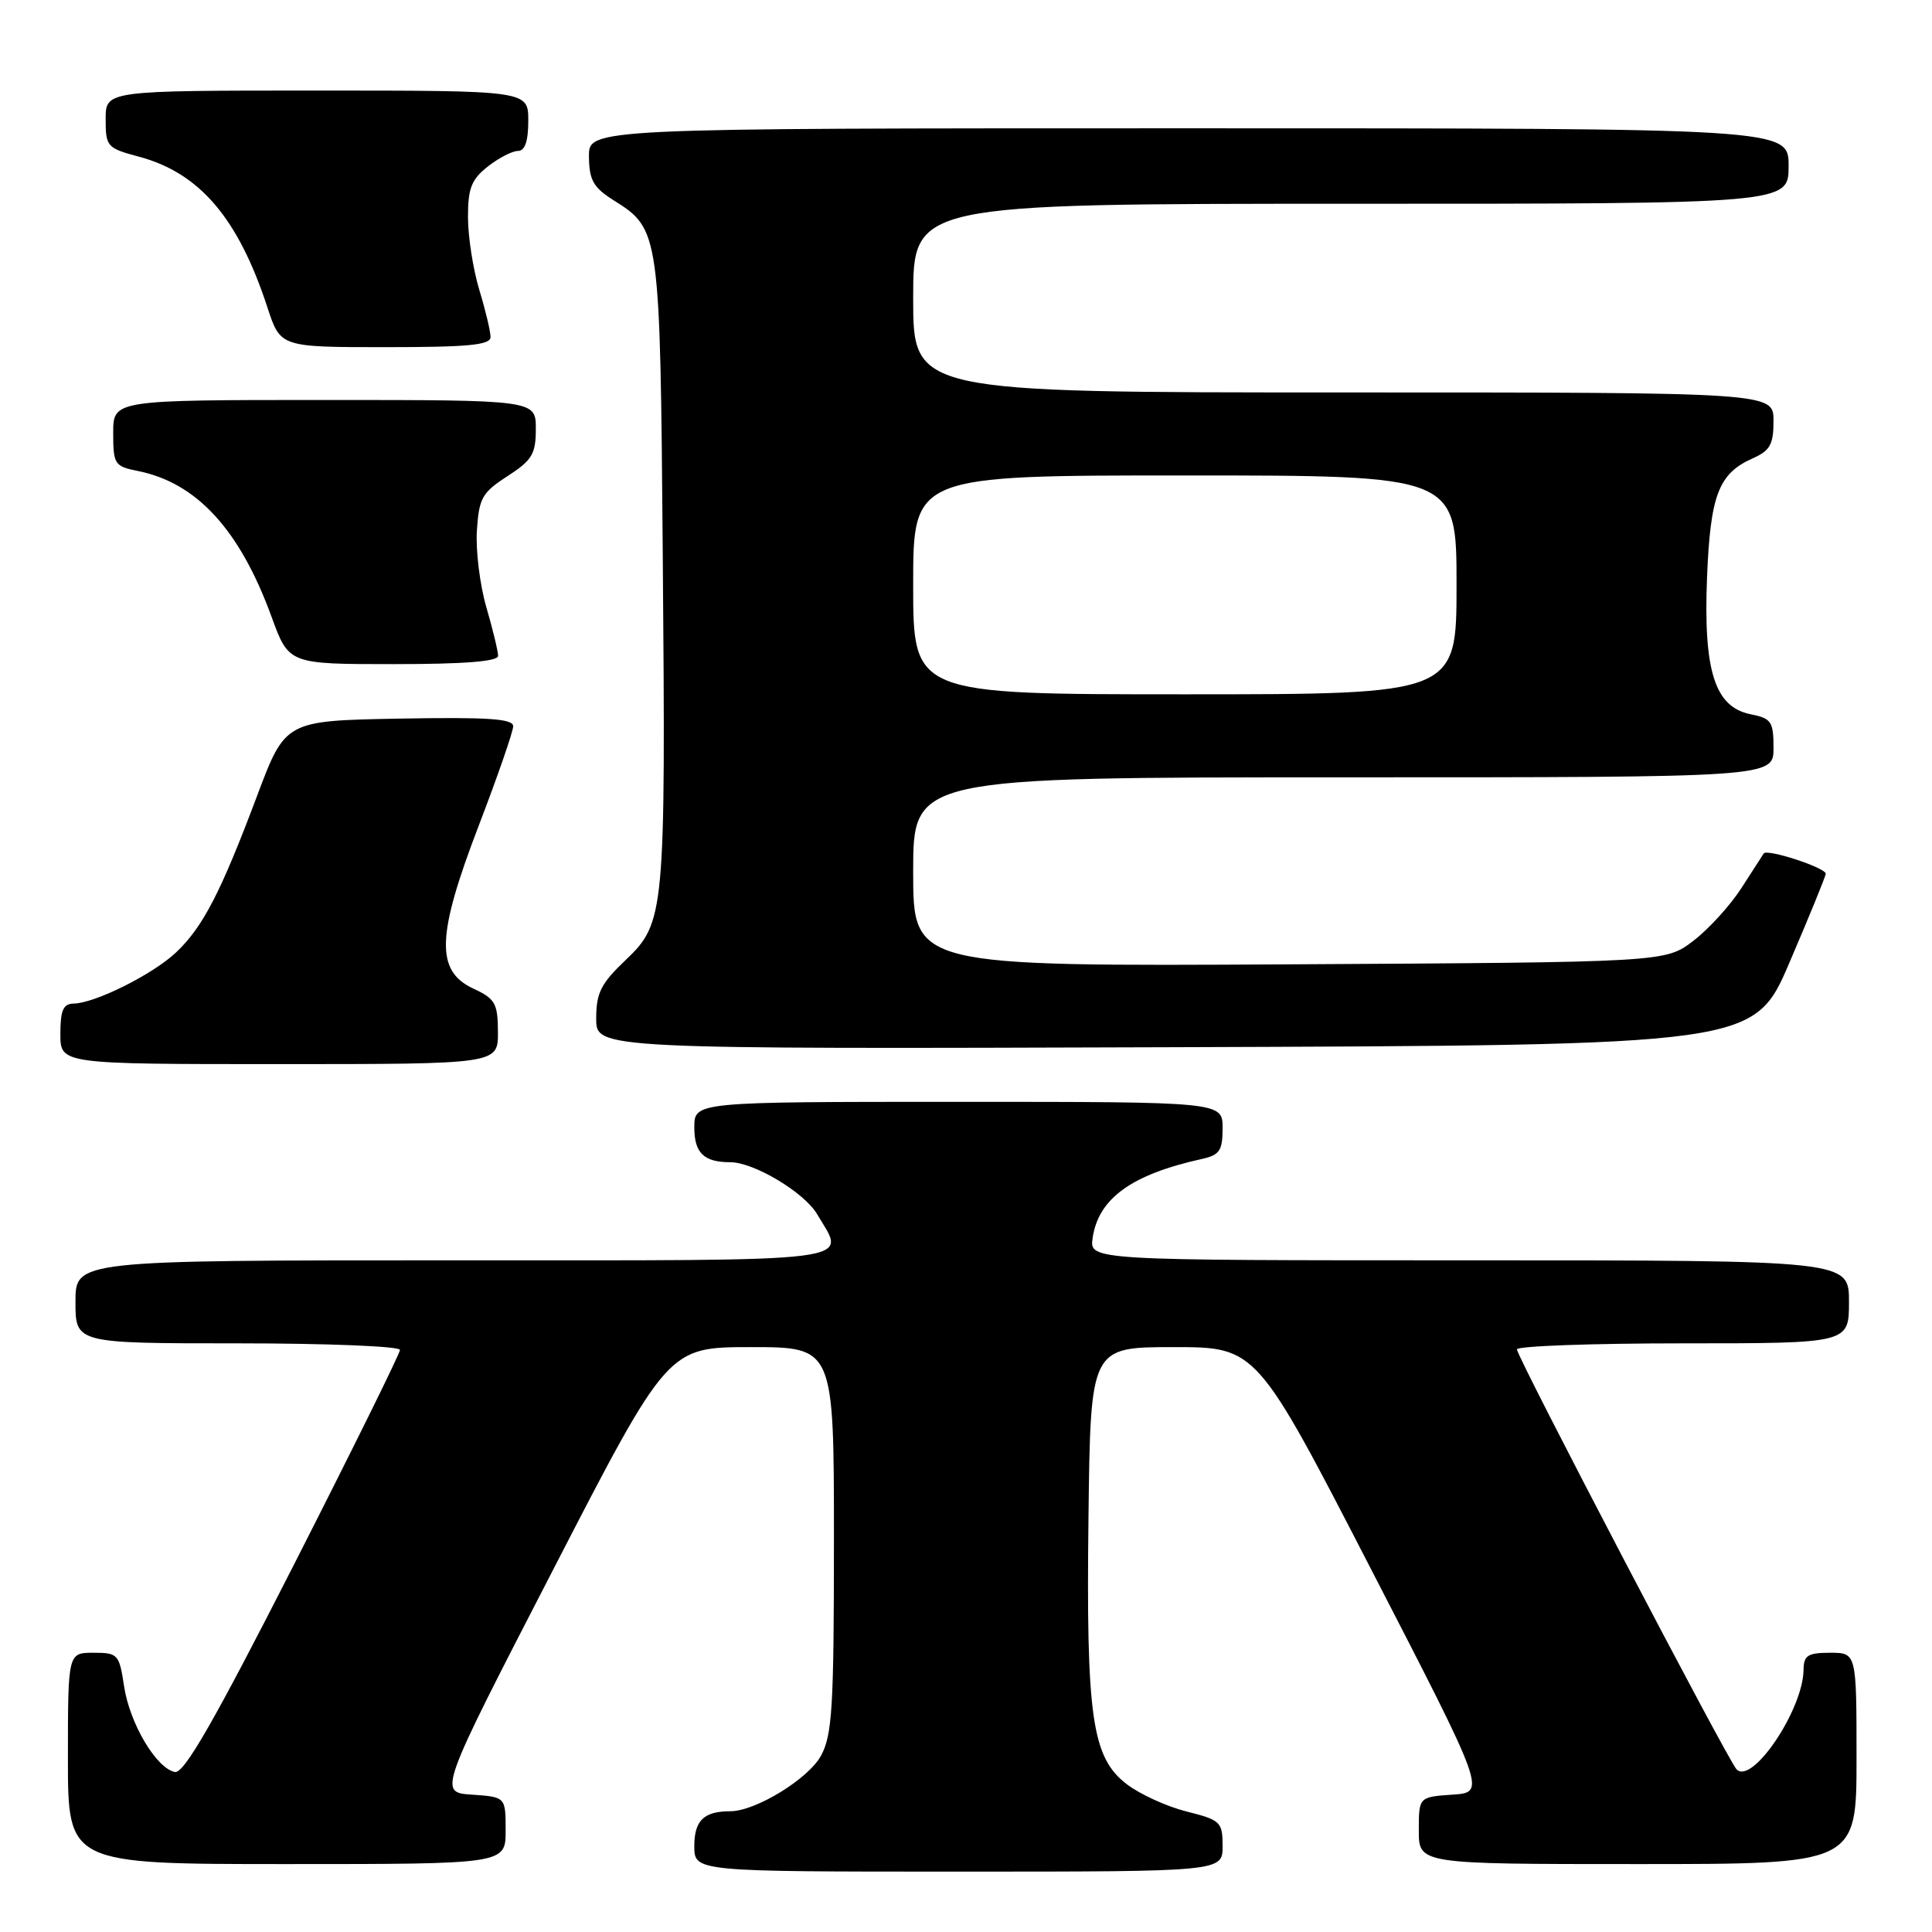 <?xml version="1.0" encoding="UTF-8" standalone="no"?>
<!DOCTYPE svg PUBLIC "-//W3C//DTD SVG 1.1//EN" "http://www.w3.org/Graphics/SVG/1.1/DTD/svg11.dtd" >
<svg xmlns="http://www.w3.org/2000/svg" xmlns:xlink="http://www.w3.org/1999/xlink" version="1.1" viewBox="0 0 256 256">
 <g >
 <path fill="currentColor"
d=" M 162.00 244.62 C 162.00 241.42 161.74 241.17 157.25 240.04 C 154.64 239.39 151.07 237.76 149.32 236.43 C 144.68 232.89 143.91 227.57 144.23 201.00 C 144.50 178.50 144.50 178.50 155.50 178.50 C 166.50 178.50 166.50 178.50 181.71 208.00 C 196.93 237.50 196.93 237.50 192.46 237.80 C 188.00 238.11 188.00 238.11 188.00 242.55 C 188.00 247.00 188.00 247.00 217.00 247.00 C 246.00 247.00 246.00 247.00 246.00 233.00 C 246.00 219.00 246.00 219.00 242.50 219.00 C 239.54 219.00 239.00 219.35 238.98 221.25 C 238.93 226.55 232.13 236.62 230.09 234.43 C 228.90 233.14 201.00 179.80 201.00 178.80 C 201.00 178.36 210.90 178.00 223.00 178.00 C 245.00 178.00 245.00 178.00 245.00 172.50 C 245.00 167.00 245.00 167.00 194.67 167.00 C 144.35 167.00 144.35 167.00 144.78 164.03 C 145.55 158.80 149.93 155.63 159.25 153.57 C 161.61 153.05 162.00 152.46 162.00 149.48 C 162.00 146.00 162.00 146.00 127.00 146.00 C 92.00 146.00 92.00 146.00 92.00 149.39 C 92.00 152.78 93.27 154.00 96.77 154.00 C 99.89 154.00 106.57 158.00 108.27 160.88 C 112.11 167.39 115.16 167.00 60.00 167.00 C 10.00 167.00 10.00 167.00 10.00 172.50 C 10.00 178.00 10.00 178.00 31.50 178.00 C 43.33 178.00 53.00 178.39 53.00 178.87 C 53.00 179.34 46.65 192.19 38.90 207.42 C 28.36 228.11 24.39 235.03 23.18 234.80 C 20.71 234.32 17.18 228.36 16.44 223.43 C 15.80 219.19 15.63 219.00 12.39 219.00 C 9.00 219.00 9.00 219.00 9.00 233.00 C 9.00 247.00 9.00 247.00 38.00 247.00 C 67.00 247.00 67.00 247.00 67.00 242.55 C 67.00 238.11 67.00 238.11 62.54 237.80 C 58.07 237.50 58.07 237.50 73.29 208.00 C 88.50 178.50 88.50 178.50 99.50 178.50 C 110.50 178.50 110.50 178.50 110.50 204.00 C 110.50 226.25 110.28 229.90 108.78 232.65 C 107.10 235.72 100.11 240.00 96.77 240.00 C 93.27 240.00 92.00 241.22 92.00 244.61 C 92.00 248.00 92.00 248.00 127.00 248.00 C 162.00 248.00 162.00 248.00 162.00 244.62 Z  M 65.98 136.75 C 65.96 132.95 65.62 132.34 62.73 131.00 C 57.68 128.65 57.84 123.98 63.45 109.36 C 65.95 102.84 68.00 96.93 68.00 96.23 C 68.00 95.23 64.64 95.01 52.90 95.22 C 37.80 95.50 37.80 95.50 34.04 105.52 C 29.25 118.26 26.89 122.83 23.34 126.19 C 20.27 129.10 12.58 132.94 9.75 132.98 C 8.38 133.00 8.00 133.87 8.00 137.00 C 8.00 141.00 8.00 141.00 37.00 141.00 C 66.00 141.00 66.00 141.00 65.98 136.75 Z  M 237.13 127.50 C 239.73 121.45 241.88 116.18 241.92 115.79 C 242.01 115.01 234.16 112.43 233.70 113.09 C 233.55 113.32 232.22 115.38 230.75 117.67 C 229.28 119.96 226.41 123.11 224.37 124.67 C 220.66 127.50 220.66 127.50 170.83 127.78 C 121.00 128.05 121.00 128.05 121.00 115.53 C 121.00 103.00 121.00 103.00 178.00 103.00 C 235.00 103.00 235.00 103.00 235.00 99.12 C 235.00 95.61 234.72 95.19 231.96 94.64 C 227.22 93.69 225.70 88.91 226.19 76.53 C 226.63 65.59 227.72 62.74 232.25 60.73 C 234.55 59.71 235.00 58.89 235.00 55.76 C 235.00 52.00 235.00 52.00 178.00 52.00 C 121.00 52.00 121.00 52.00 121.00 39.50 C 121.00 27.00 121.00 27.00 179.00 27.00 C 237.00 27.00 237.00 27.00 237.00 22.00 C 237.00 17.00 237.00 17.00 157.50 17.00 C 78.00 17.00 78.00 17.00 78.04 20.75 C 78.07 23.86 78.62 24.84 81.28 26.52 C 87.44 30.39 87.47 30.59 87.82 73.50 C 88.21 121.06 88.10 122.26 82.90 127.21 C 79.62 130.33 79.00 131.56 79.00 134.97 C 79.00 139.01 79.00 139.01 155.71 138.76 C 232.42 138.50 232.42 138.50 237.13 127.50 Z  M 66.00 86.90 C 66.00 86.30 65.30 83.40 64.44 80.45 C 63.59 77.51 63.02 72.94 63.19 70.30 C 63.47 66.00 63.88 65.26 67.25 63.09 C 70.51 60.98 71.00 60.16 71.00 56.83 C 71.00 53.00 71.00 53.00 43.00 53.00 C 15.00 53.00 15.00 53.00 15.00 57.38 C 15.00 61.51 15.18 61.79 18.23 62.40 C 26.07 63.96 31.77 70.18 35.99 81.75 C 38.27 88.00 38.27 88.00 52.13 88.00 C 61.52 88.00 66.00 87.65 66.00 86.90 Z  M 65.00 44.66 C 65.00 43.92 64.33 41.11 63.51 38.41 C 62.69 35.71 62.02 31.40 62.01 28.82 C 62.00 24.95 62.46 23.79 64.63 22.07 C 66.08 20.93 67.88 20.00 68.63 20.00 C 69.56 20.00 70.00 18.71 70.00 16.00 C 70.00 12.00 70.00 12.00 42.00 12.00 C 14.00 12.00 14.00 12.00 14.00 15.79 C 14.00 19.44 14.18 19.63 18.44 20.77 C 26.46 22.92 31.58 28.93 35.44 40.75 C 37.16 46.00 37.16 46.00 51.08 46.00 C 62.05 46.00 65.00 45.72 65.00 44.66 Z  M 121.00 77.50 C 121.00 63.00 121.00 63.00 157.00 63.00 C 193.00 63.00 193.00 63.00 193.00 77.50 C 193.00 92.00 193.00 92.00 157.00 92.00 C 121.00 92.00 121.00 92.00 121.00 77.50 Z "/>
</g>
</svg>